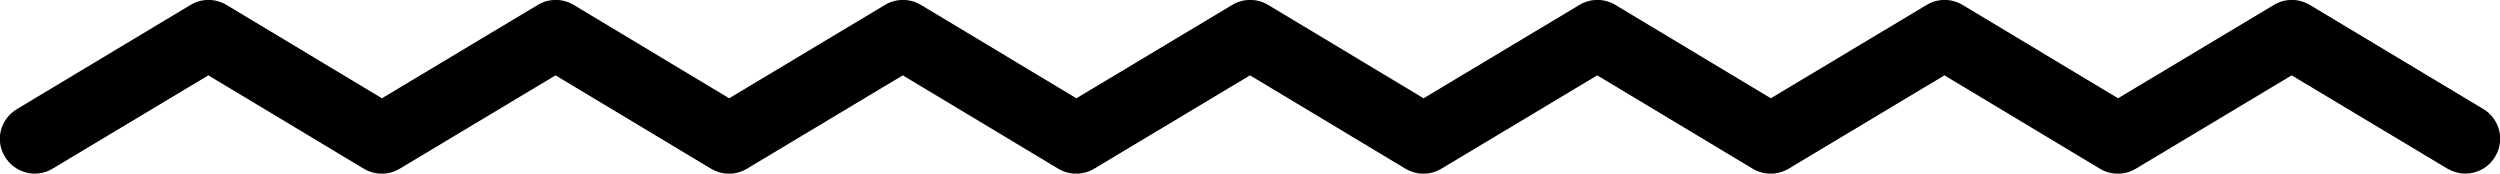 <svg class="bee-waveline" version="1.1" id="Layer_1" xmlns="http://www.w3.org/2000/svg" xmlns:xlink="http://www.w3.org/1999/xlink" x="0px" y="0px" height="5px" viewBox="0 0 72 5" style="enable-background:new 0 0 72 5;" xml:space="preserve"><g><g><path d="M-1001,250c-0.17,0-0.35-0.05-0.51-0.14l-4.49-2.69l-4.49,2.69c-0.32,0.19-0.71,0.19-1.03,0l-4.49-2.69l-4.49,2.69 c-0.32,0.19-0.71,0.19-1.03,0l-4.49-2.69l-4.49,2.69c-0.32,0.19-0.71,0.19-1.03,0l-4.49-2.69l-4.49,2.69 c-0.32,0.19-0.71,0.19-1.03,0l-4.49-2.69l-4.49,2.69c-0.32,0.19-0.71,0.19-1.03,0l-4.49-2.69l-4.49,2.69 c-0.32,0.19-0.71,0.19-1.03,0l-4.49-2.69l-4.49,2.69c-0.47,0.28-1.09,0.13-1.37-0.34c-0.28-0.47-0.13-1.09,0.34-1.37l5-3 c0.32-0.19,0.71-0.19,1.03,0l4.49,2.69l4.49-2.69c0.32-0.19,0.71-0.19,1.03,0l4.49,2.69l4.49-2.69c0.32-0.19,0.71-0.19,1.03,0 l4.49,2.69l4.49-2.69c0.32-0.19,0.71-0.19,1.03,0l4.49,2.69l4.49-2.69c0.32-0.19,0.71-0.19,1.03,0l4.49,2.69l4.49-2.69 c0.32-0.19,0.71-0.19,1.03,0l4.49,2.69l4.49-2.69c0.32-0.19,0.71-0.19,1.03,0l5,3c0.47,0.28,0.63,0.9,0.34,1.37 C-1000.33,249.83-1000.66,250-1001,250z M71,5c-0.17,0-0.35-0.05-0.51-0.14L66,2.17l-4.49,2.69c-0.32,0.19-0.71,0.19-1.03,0 L56,2.17l-4.49,2.69c-0.32,0.19-0.71,0.19-1.03,0L46,2.17l-4.49,2.69c-0.32,0.19-0.71,0.19-1.03,0L36,2.17l-4.49,2.69 c-0.32,0.19-0.71,0.19-1.03,0L26,2.17l-4.49,2.69c-0.32,0.19-0.71,0.19-1.03,0L16,2.17l-4.49,2.69c-0.32,0.19-0.71,0.19-1.03,0 L6,2.17L1.51,4.86C1.04,5.14,0.43,4.99,0.14,4.51S0.01,3.43,0.49,3.14l5-3c0.32-0.19,0.71-0.19,1.03,0L11,2.83l4.49-2.69 c0.32-0.19,0.71-0.19,1.03,0L21,2.83l4.49-2.69c0.32-0.19,0.71-0.19,1.03,0L31,2.83l4.49-2.69c0.32-0.19,0.71-0.19,1.03,0L41,2.83 l4.49-2.69c0.32-0.19,0.71-0.19,1.03,0L51,2.83l4.49-2.69c0.32-0.19,0.71-0.19,1.03,0L61,2.83l4.49-2.69 c0.32-0.19,0.71-0.19,1.03,0l5,3c0.47,0.28,0.63,0.9,0.34,1.37C71.67,4.83,71.34,5,71,5z"/></g></g></svg>